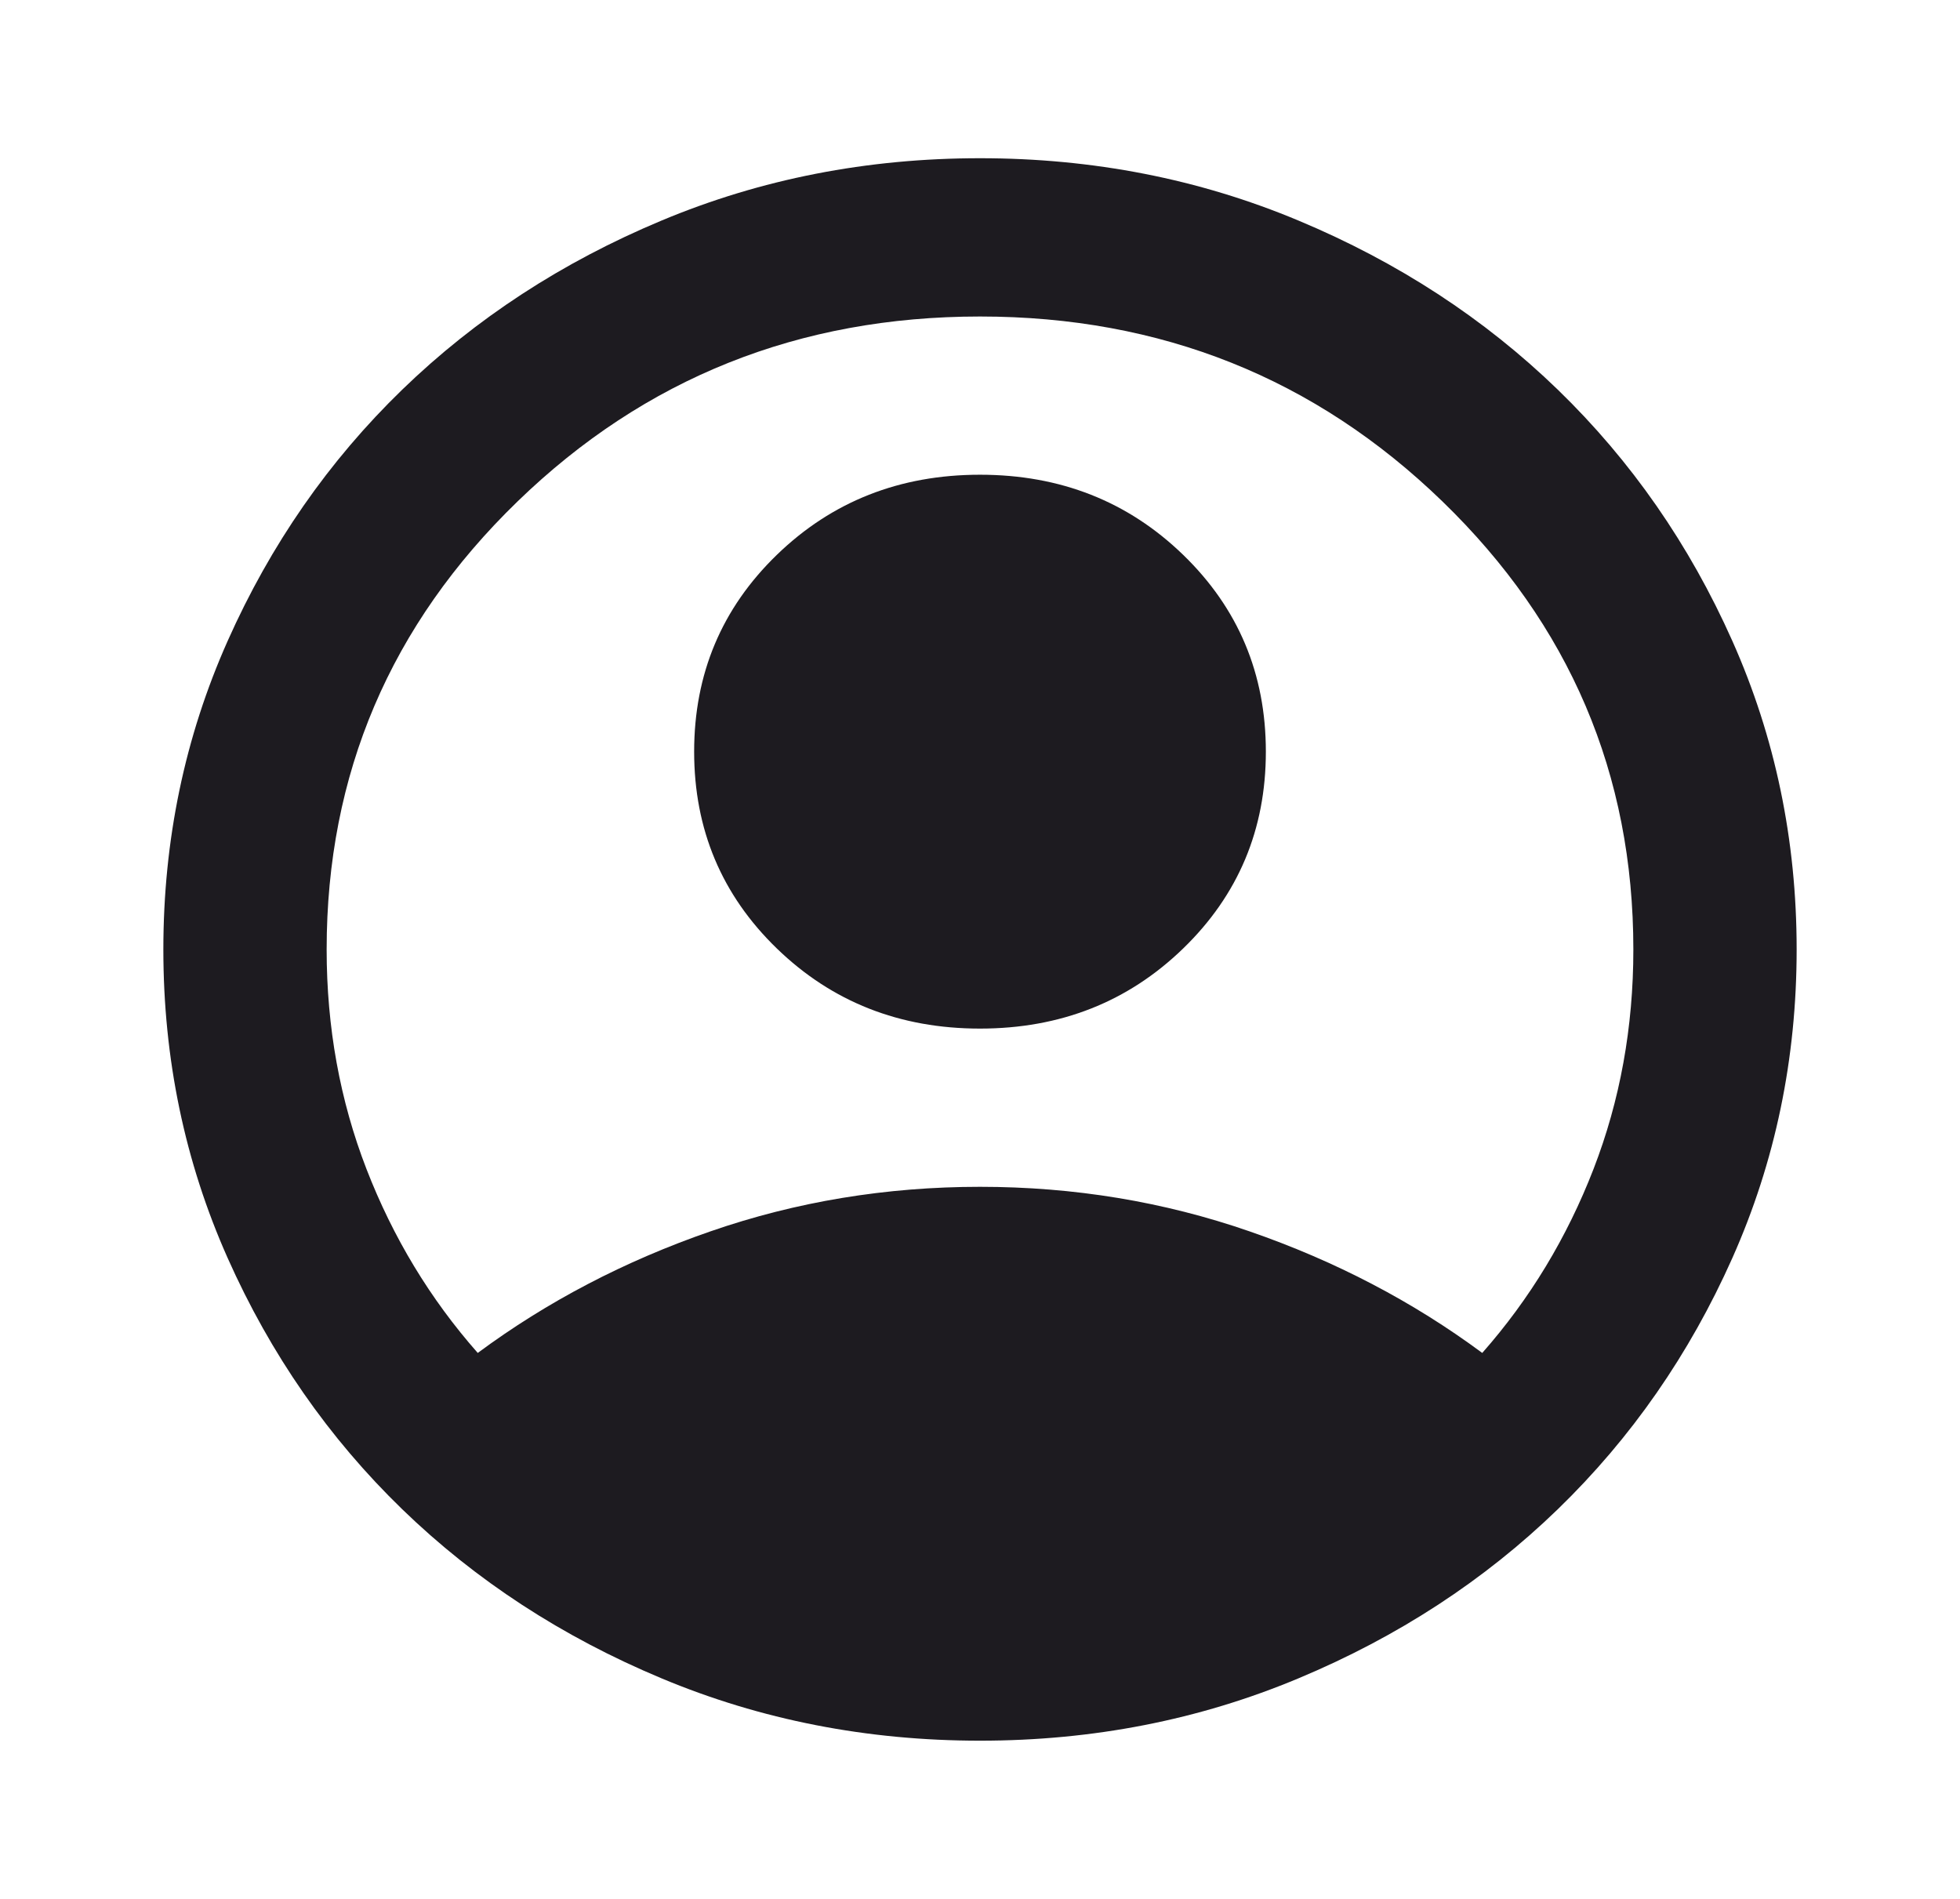 <svg width="32" height="31" viewBox="0 0 32 31" fill="none" xmlns="http://www.w3.org/2000/svg">
<path d="M7.8 22.087C8.933 21.248 10.2 20.586 11.6 20.102C13 19.617 14.467 19.375 16 19.375C17.533 19.375 19 19.617 20.4 20.102C21.8 20.586 23.067 21.248 24.2 22.087C24.978 21.205 25.583 20.204 26.017 19.084C26.45 17.965 26.667 16.77 26.667 15.5C26.667 12.637 25.628 10.199 23.55 8.186C21.472 6.173 18.956 5.167 16 5.167C13.044 5.167 10.528 6.173 8.45 8.186C6.372 10.199 5.333 12.637 5.333 15.5C5.333 16.77 5.55 17.965 5.983 19.084C6.417 20.204 7.022 21.205 7.8 22.087ZM16 16.792C14.689 16.792 13.583 16.356 12.683 15.484C11.783 14.612 11.333 13.541 11.333 12.271C11.333 11.001 11.783 9.93 12.683 9.058C13.583 8.186 14.689 7.75 16 7.75C17.311 7.75 18.417 8.186 19.317 9.058C20.217 9.93 20.667 11.001 20.667 12.271C20.667 13.541 20.217 14.612 19.317 15.484C18.417 16.356 17.311 16.792 16 16.792ZM16 28.417C14.156 28.417 12.422 28.078 10.8 27.399C9.178 26.721 7.767 25.801 6.567 24.639C5.367 23.476 4.417 22.109 3.717 20.538C3.017 18.966 2.667 17.287 2.667 15.5C2.667 13.713 3.017 12.034 3.717 10.463C4.417 8.891 5.367 7.524 6.567 6.361C7.767 5.199 9.178 4.279 10.8 3.601C12.422 2.922 14.156 2.583 16 2.583C17.845 2.583 19.578 2.922 21.2 3.601C22.822 4.279 24.233 5.199 25.433 6.361C26.633 7.524 27.583 8.891 28.283 10.463C28.983 12.034 29.333 13.713 29.333 15.5C29.333 17.287 28.983 18.966 28.283 20.538C27.583 22.109 26.633 23.476 25.433 24.639C24.233 25.801 22.822 26.721 21.2 27.399C19.578 28.078 17.845 28.417 16 28.417Z" fill="#1D1B20"/>
</svg>
